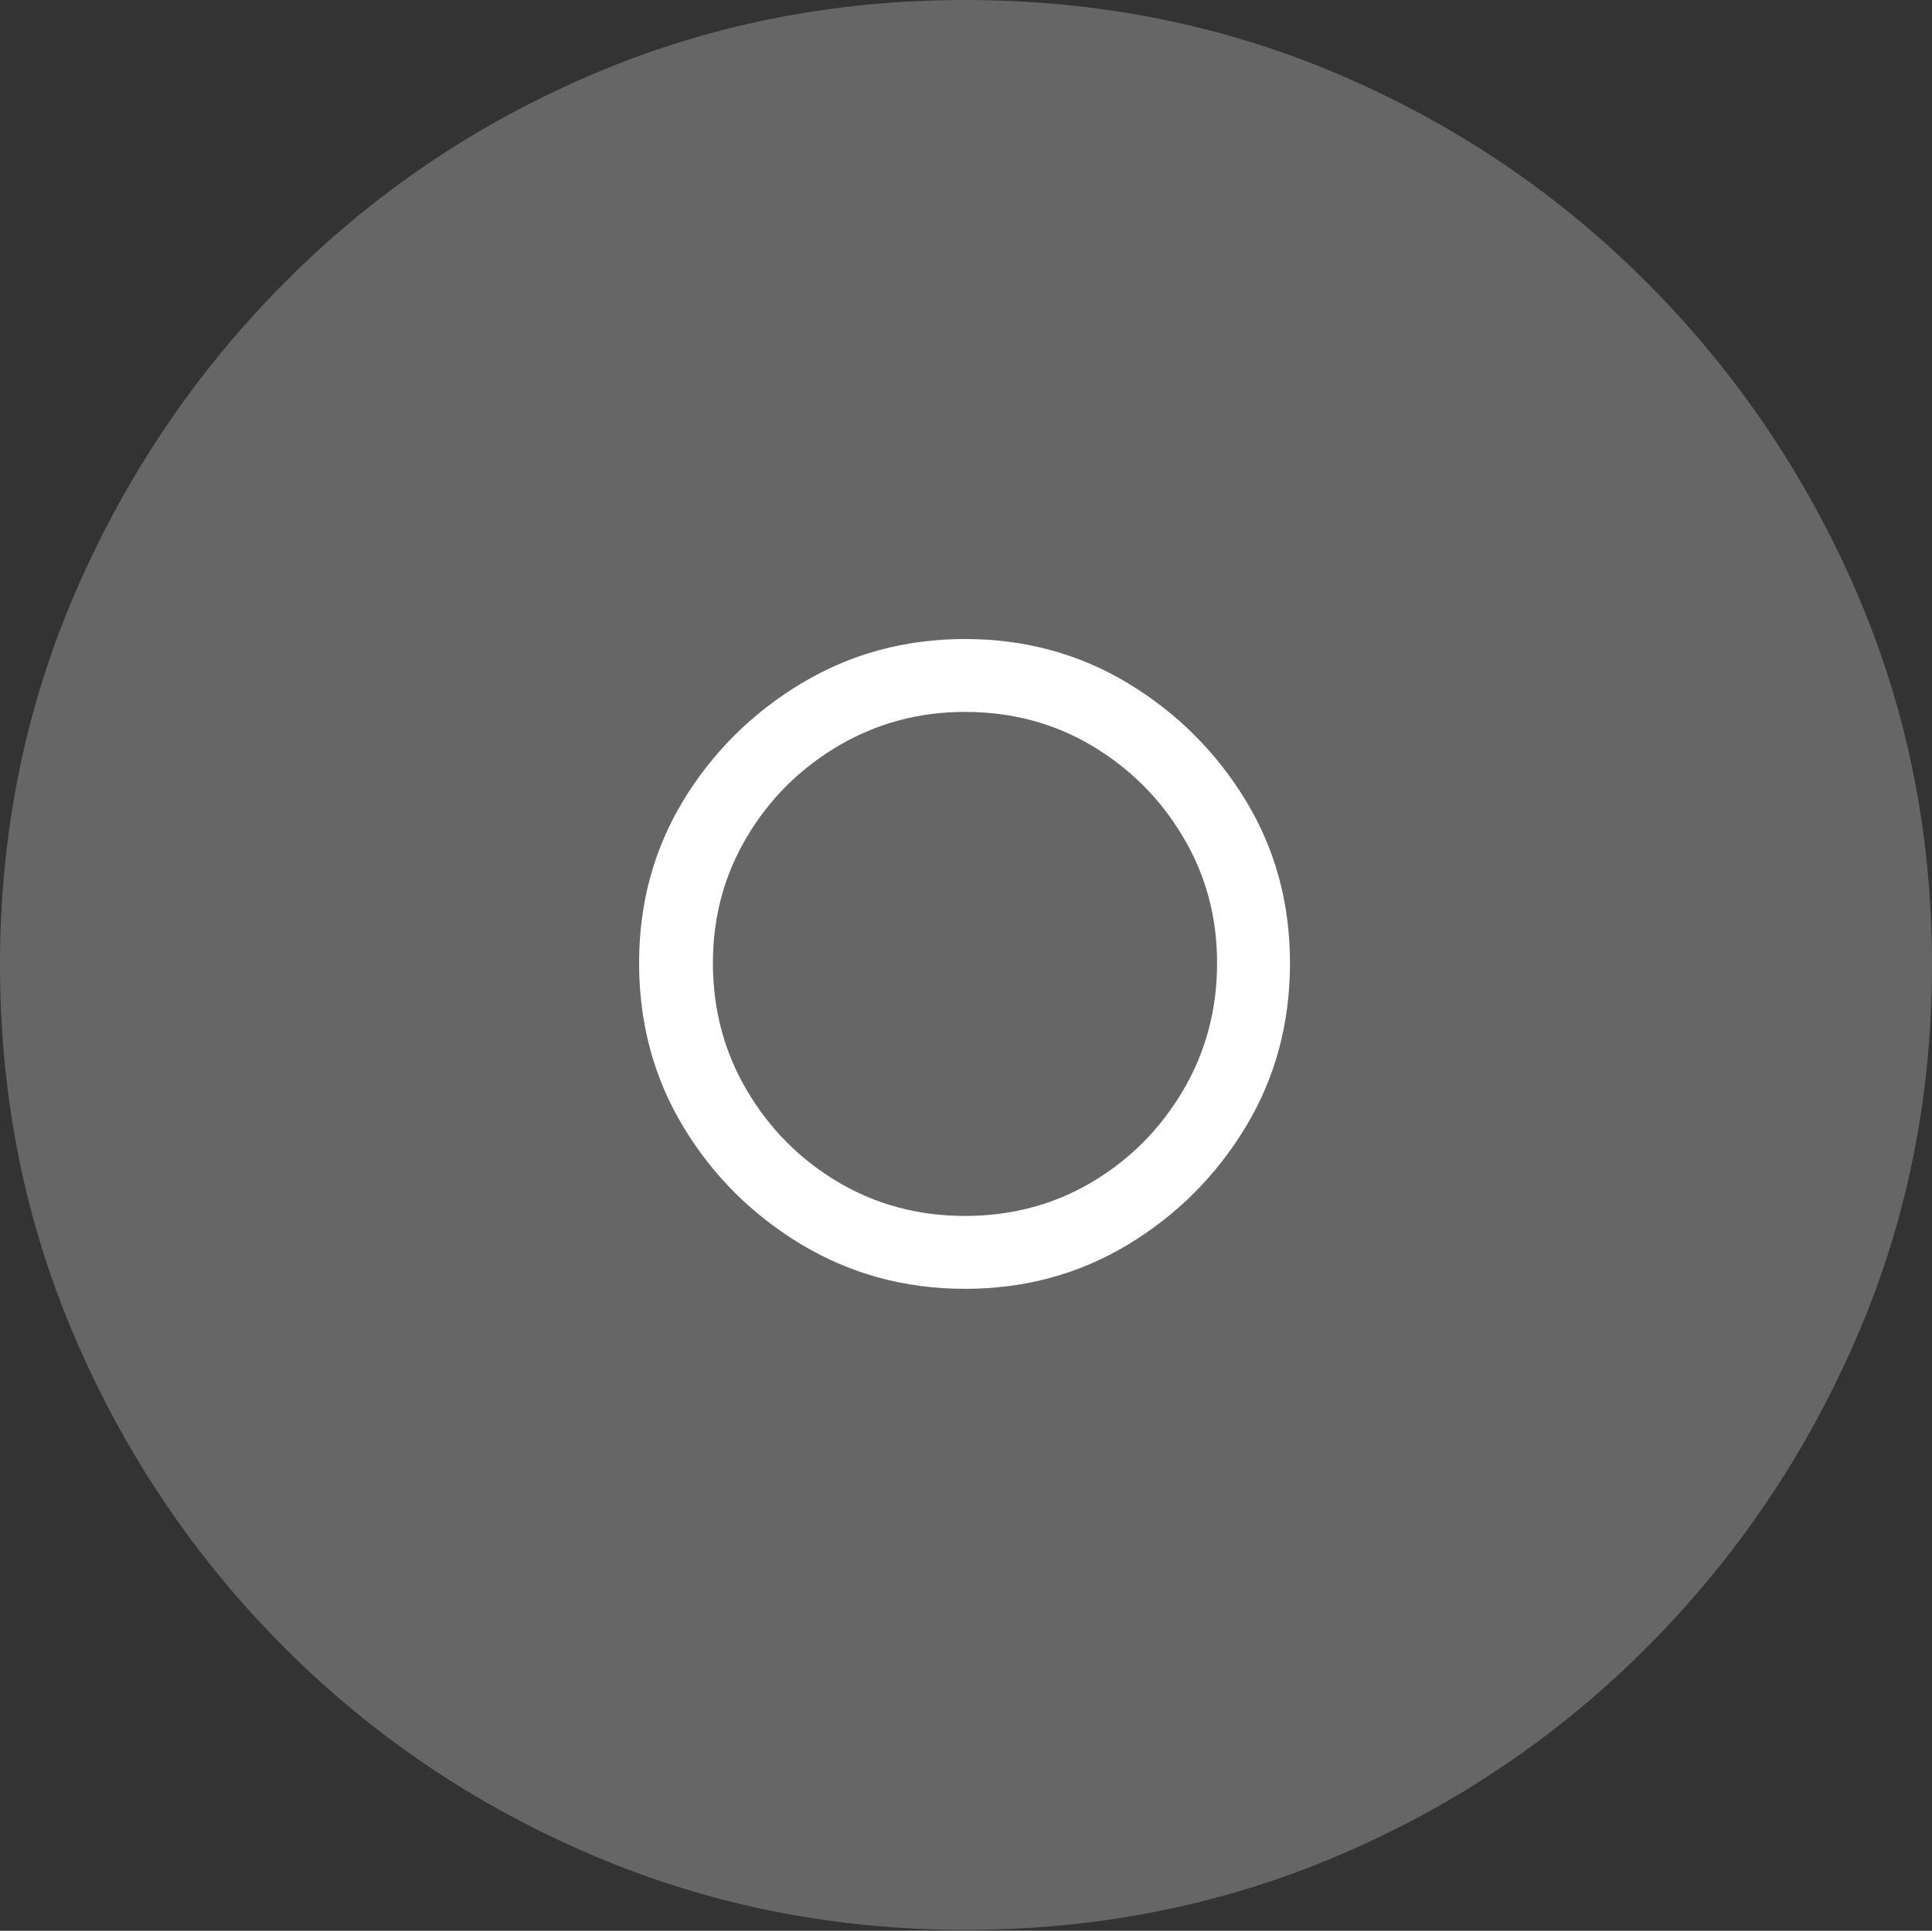<?xml version="1.0" encoding="UTF-8"?>
<!--Generator: Apple Native CoreSVG 175-->
<!DOCTYPE svg
PUBLIC "-//W3C//DTD SVG 1.1//EN"
       "http://www.w3.org/Graphics/SVG/1.1/DTD/svg11.dtd">
<svg version="1.1" xmlns="http://www.w3.org/2000/svg" xmlns:xlink="http://www.w3.org/1999/xlink" width="19.16" height="19.15">
 <rect width="100%" height="100%" fill="#333333" stroke="none"/>
 <g>
  <rect height="19.15" opacity="0" width="19.16" x="0" y="0"/>
  <path d="M9.57 19.141Q11.553 19.141 13.286 18.398Q15.02 17.656 16.338 16.333Q17.656 15.01 18.408 13.276Q19.16 11.543 19.16 9.57Q19.16 7.598 18.408 5.864Q17.656 4.131 16.338 2.808Q15.02 1.484 13.286 0.742Q11.553 0 9.57 0Q7.598 0 5.864 0.742Q4.131 1.484 2.817 2.808Q1.504 4.131 0.752 5.864Q0 7.598 0 9.57Q0 11.543 0.747 13.276Q1.494 15.01 2.812 16.333Q4.131 17.656 5.869 18.398Q7.607 19.141 9.57 19.141Z" fill="rgba(255,255,255,0.25)"/>
  <path d="M9.57 12.783Q8.682 12.783 7.949 12.344Q7.217 11.904 6.777 11.177Q6.338 10.449 6.338 9.551Q6.338 8.662 6.777 7.939Q7.217 7.217 7.949 6.777Q8.682 6.338 9.57 6.338Q10.459 6.338 11.187 6.777Q11.914 7.217 12.354 7.939Q12.793 8.662 12.793 9.551Q12.793 10.449 12.354 11.177Q11.914 11.904 11.187 12.344Q10.459 12.783 9.57 12.783ZM9.57 12.06Q10.264 12.06 10.83 11.724Q11.396 11.387 11.733 10.815Q12.07 10.244 12.07 9.551Q12.07 8.867 11.733 8.301Q11.396 7.734 10.83 7.397Q10.264 7.061 9.57 7.061Q8.887 7.061 8.315 7.397Q7.744 7.734 7.407 8.301Q7.07 8.867 7.07 9.551Q7.07 10.244 7.407 10.815Q7.744 11.387 8.311 11.724Q8.877 12.06 9.57 12.06Z" fill="#ffffff"/>
 </g>
</svg>
